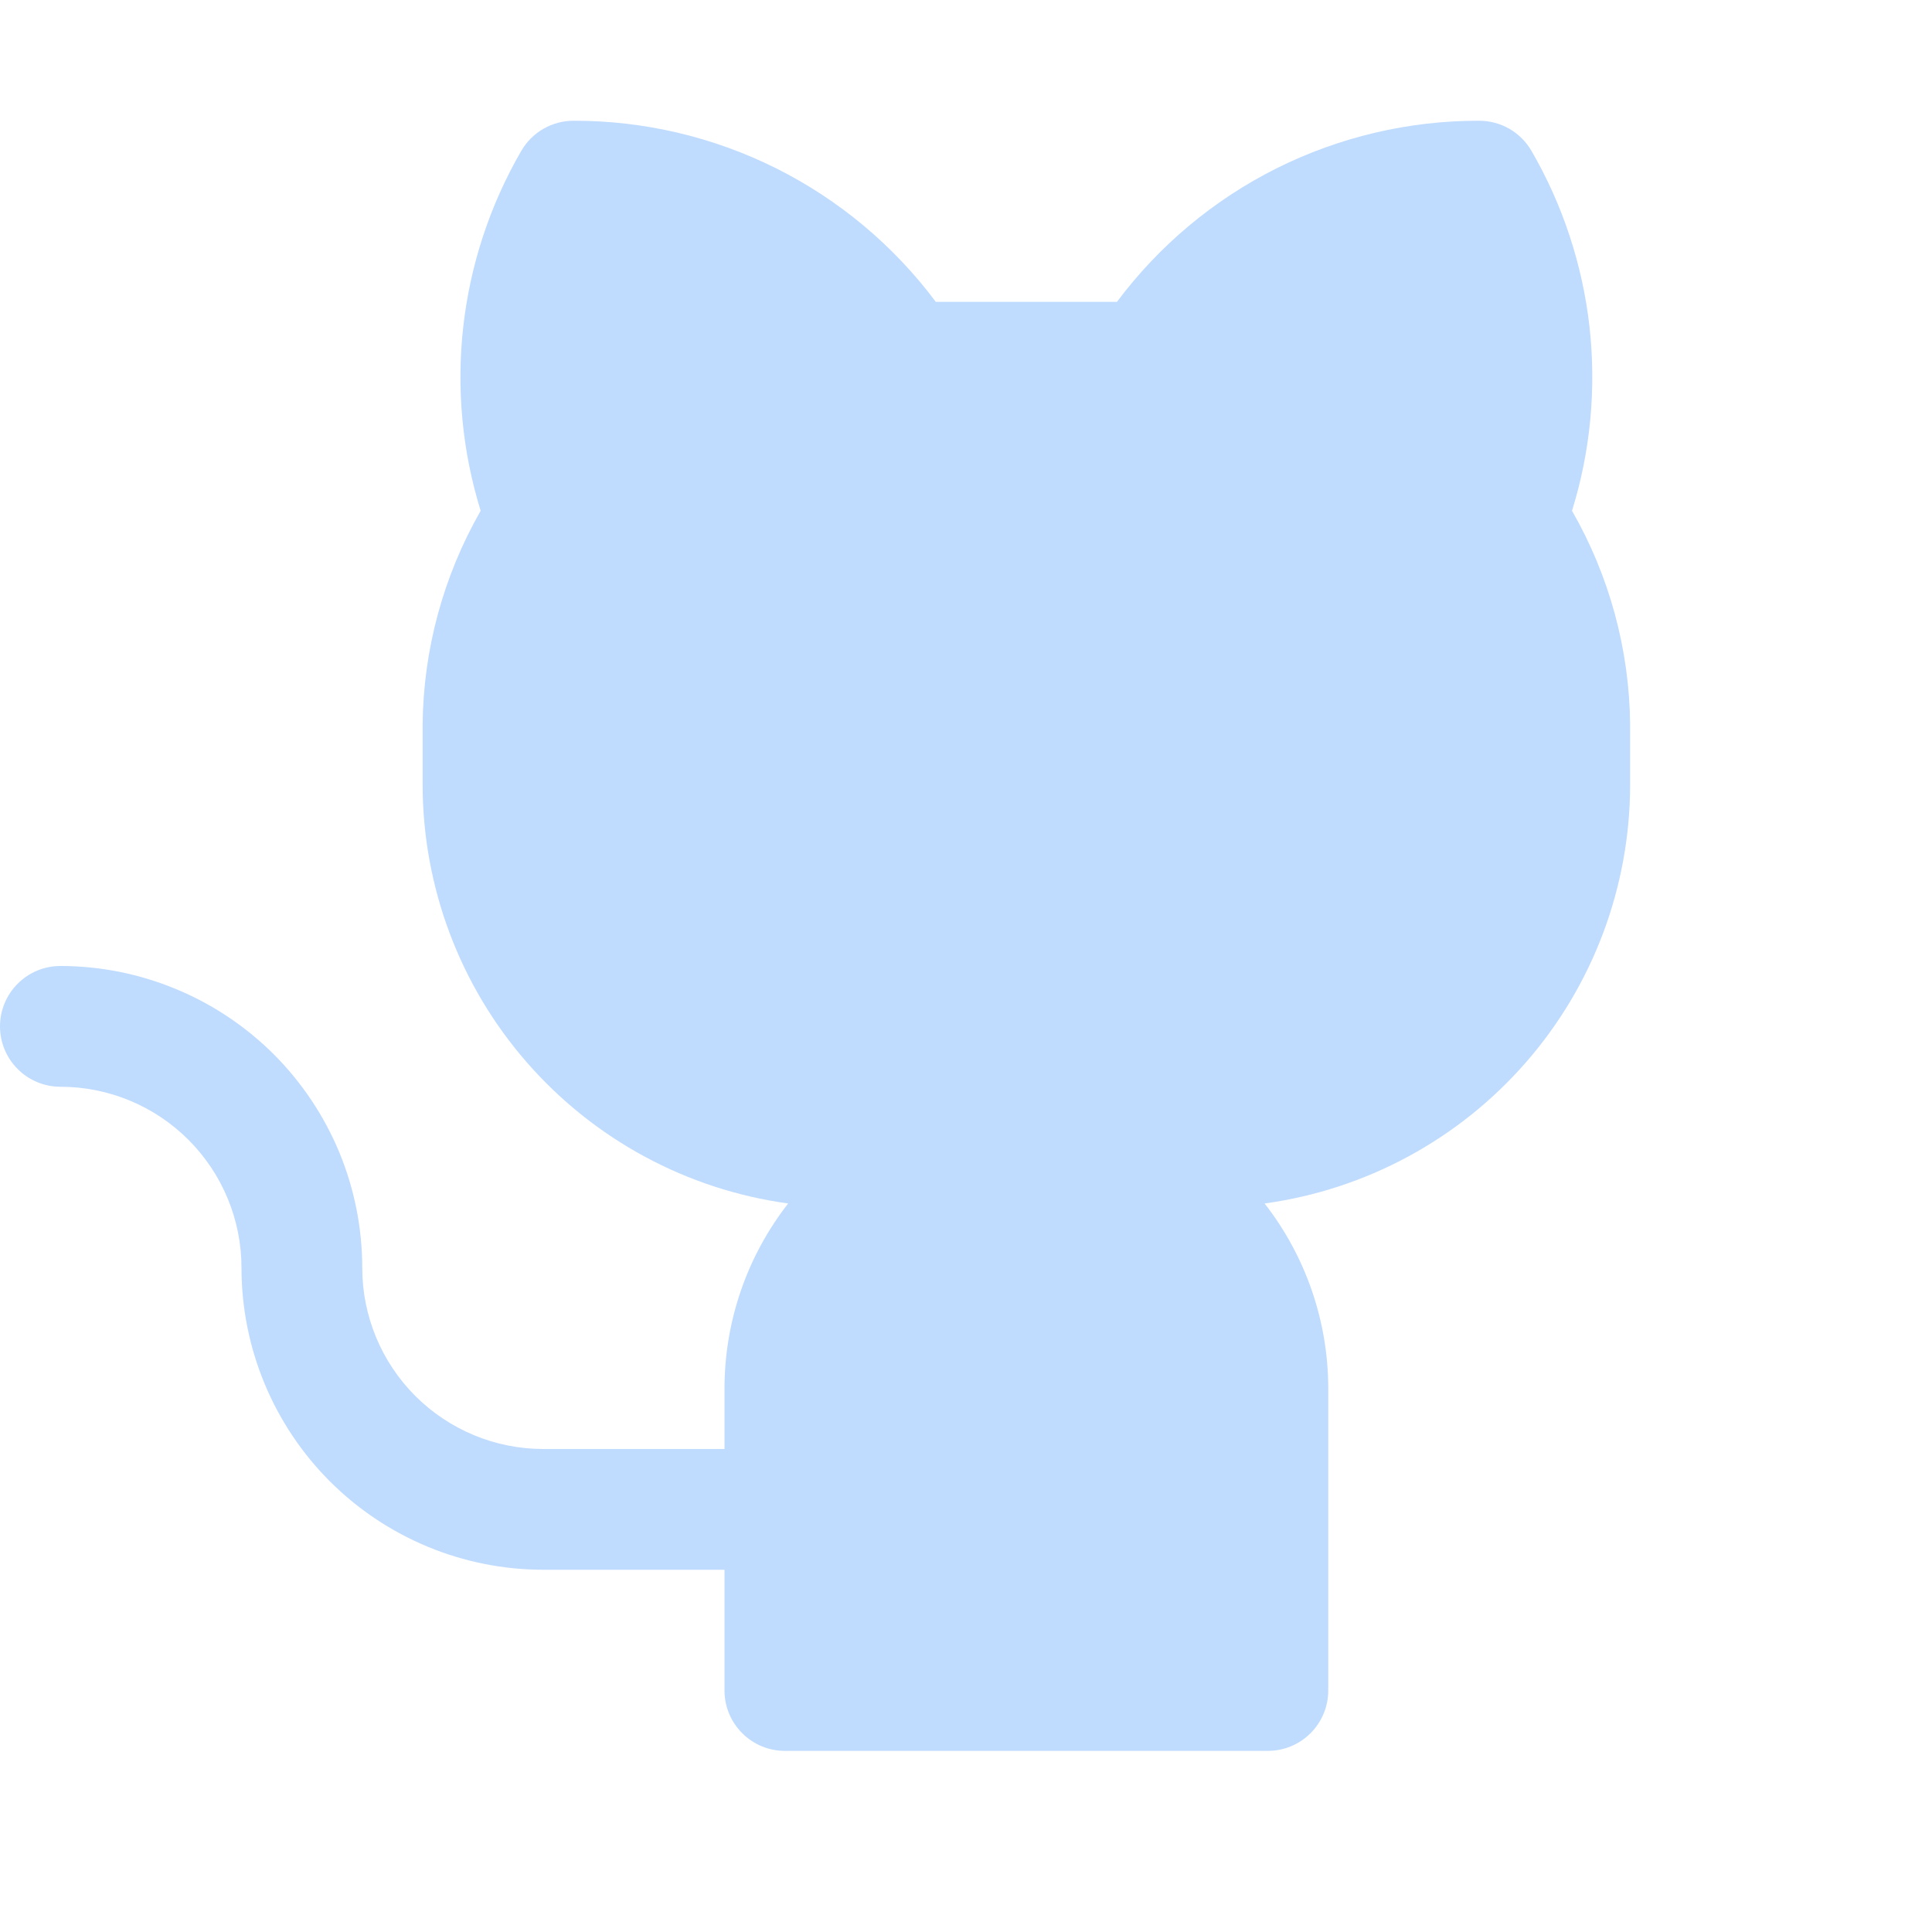 <svg xmlns="http://www.w3.org/2000/svg" width="24" height="24" viewBox="0 0 24 24" fill="none">
  <path d="M20.25 9V9.75C20.248 11.019 19.788 12.245 18.953 13.2C18.118 14.156 16.966 14.778 15.709 14.95C16.222 15.607 16.5 16.417 16.5 17.25V21C16.5 21.199 16.421 21.39 16.28 21.53C16.14 21.671 15.949 21.75 15.75 21.75H9.75C9.551 21.75 9.36 21.671 9.22 21.53C9.079 21.39 9 21.199 9 21V19.5H6.75C5.755 19.5 4.802 19.105 4.098 18.402C3.395 17.698 3 16.745 3 15.75C3 15.153 2.763 14.581 2.341 14.159C1.919 13.737 1.347 13.5 0.75 13.5C0.551 13.5 0.36 13.421 0.22 13.28C0.079 13.14 0 12.949 0 12.75C0 12.551 0.079 12.36 0.22 12.22C0.36 12.079 0.551 12 0.75 12C1.242 12 1.73 12.097 2.185 12.286C2.64 12.474 3.053 12.75 3.402 13.098C3.75 13.447 4.026 13.86 4.215 14.315C4.403 14.77 4.5 15.258 4.5 15.75C4.5 16.347 4.737 16.919 5.159 17.341C5.581 17.763 6.153 18 6.75 18H9V17.25C9 16.417 9.278 15.607 9.791 14.95C8.534 14.778 7.382 14.156 6.547 13.2C5.712 12.245 5.252 11.019 5.25 9.75V9C5.259 8.068 5.508 7.154 5.971 6.345C5.742 5.606 5.668 4.827 5.755 4.057C5.842 3.288 6.087 2.545 6.475 1.875C6.541 1.761 6.636 1.666 6.75 1.6C6.864 1.535 6.993 1.5 7.125 1.5C7.999 1.498 8.86 1.701 9.642 2.091C10.423 2.482 11.102 3.05 11.625 3.75H13.875C14.398 3.05 15.077 2.482 15.858 2.091C16.64 1.701 17.501 1.498 18.375 1.5C18.507 1.5 18.636 1.535 18.75 1.6C18.864 1.666 18.959 1.761 19.025 1.875C19.413 2.545 19.658 3.288 19.745 4.057C19.831 4.827 19.758 5.606 19.528 6.345C19.992 7.153 20.241 8.068 20.25 9Z" fill="#BFDBFE"/>
</svg>